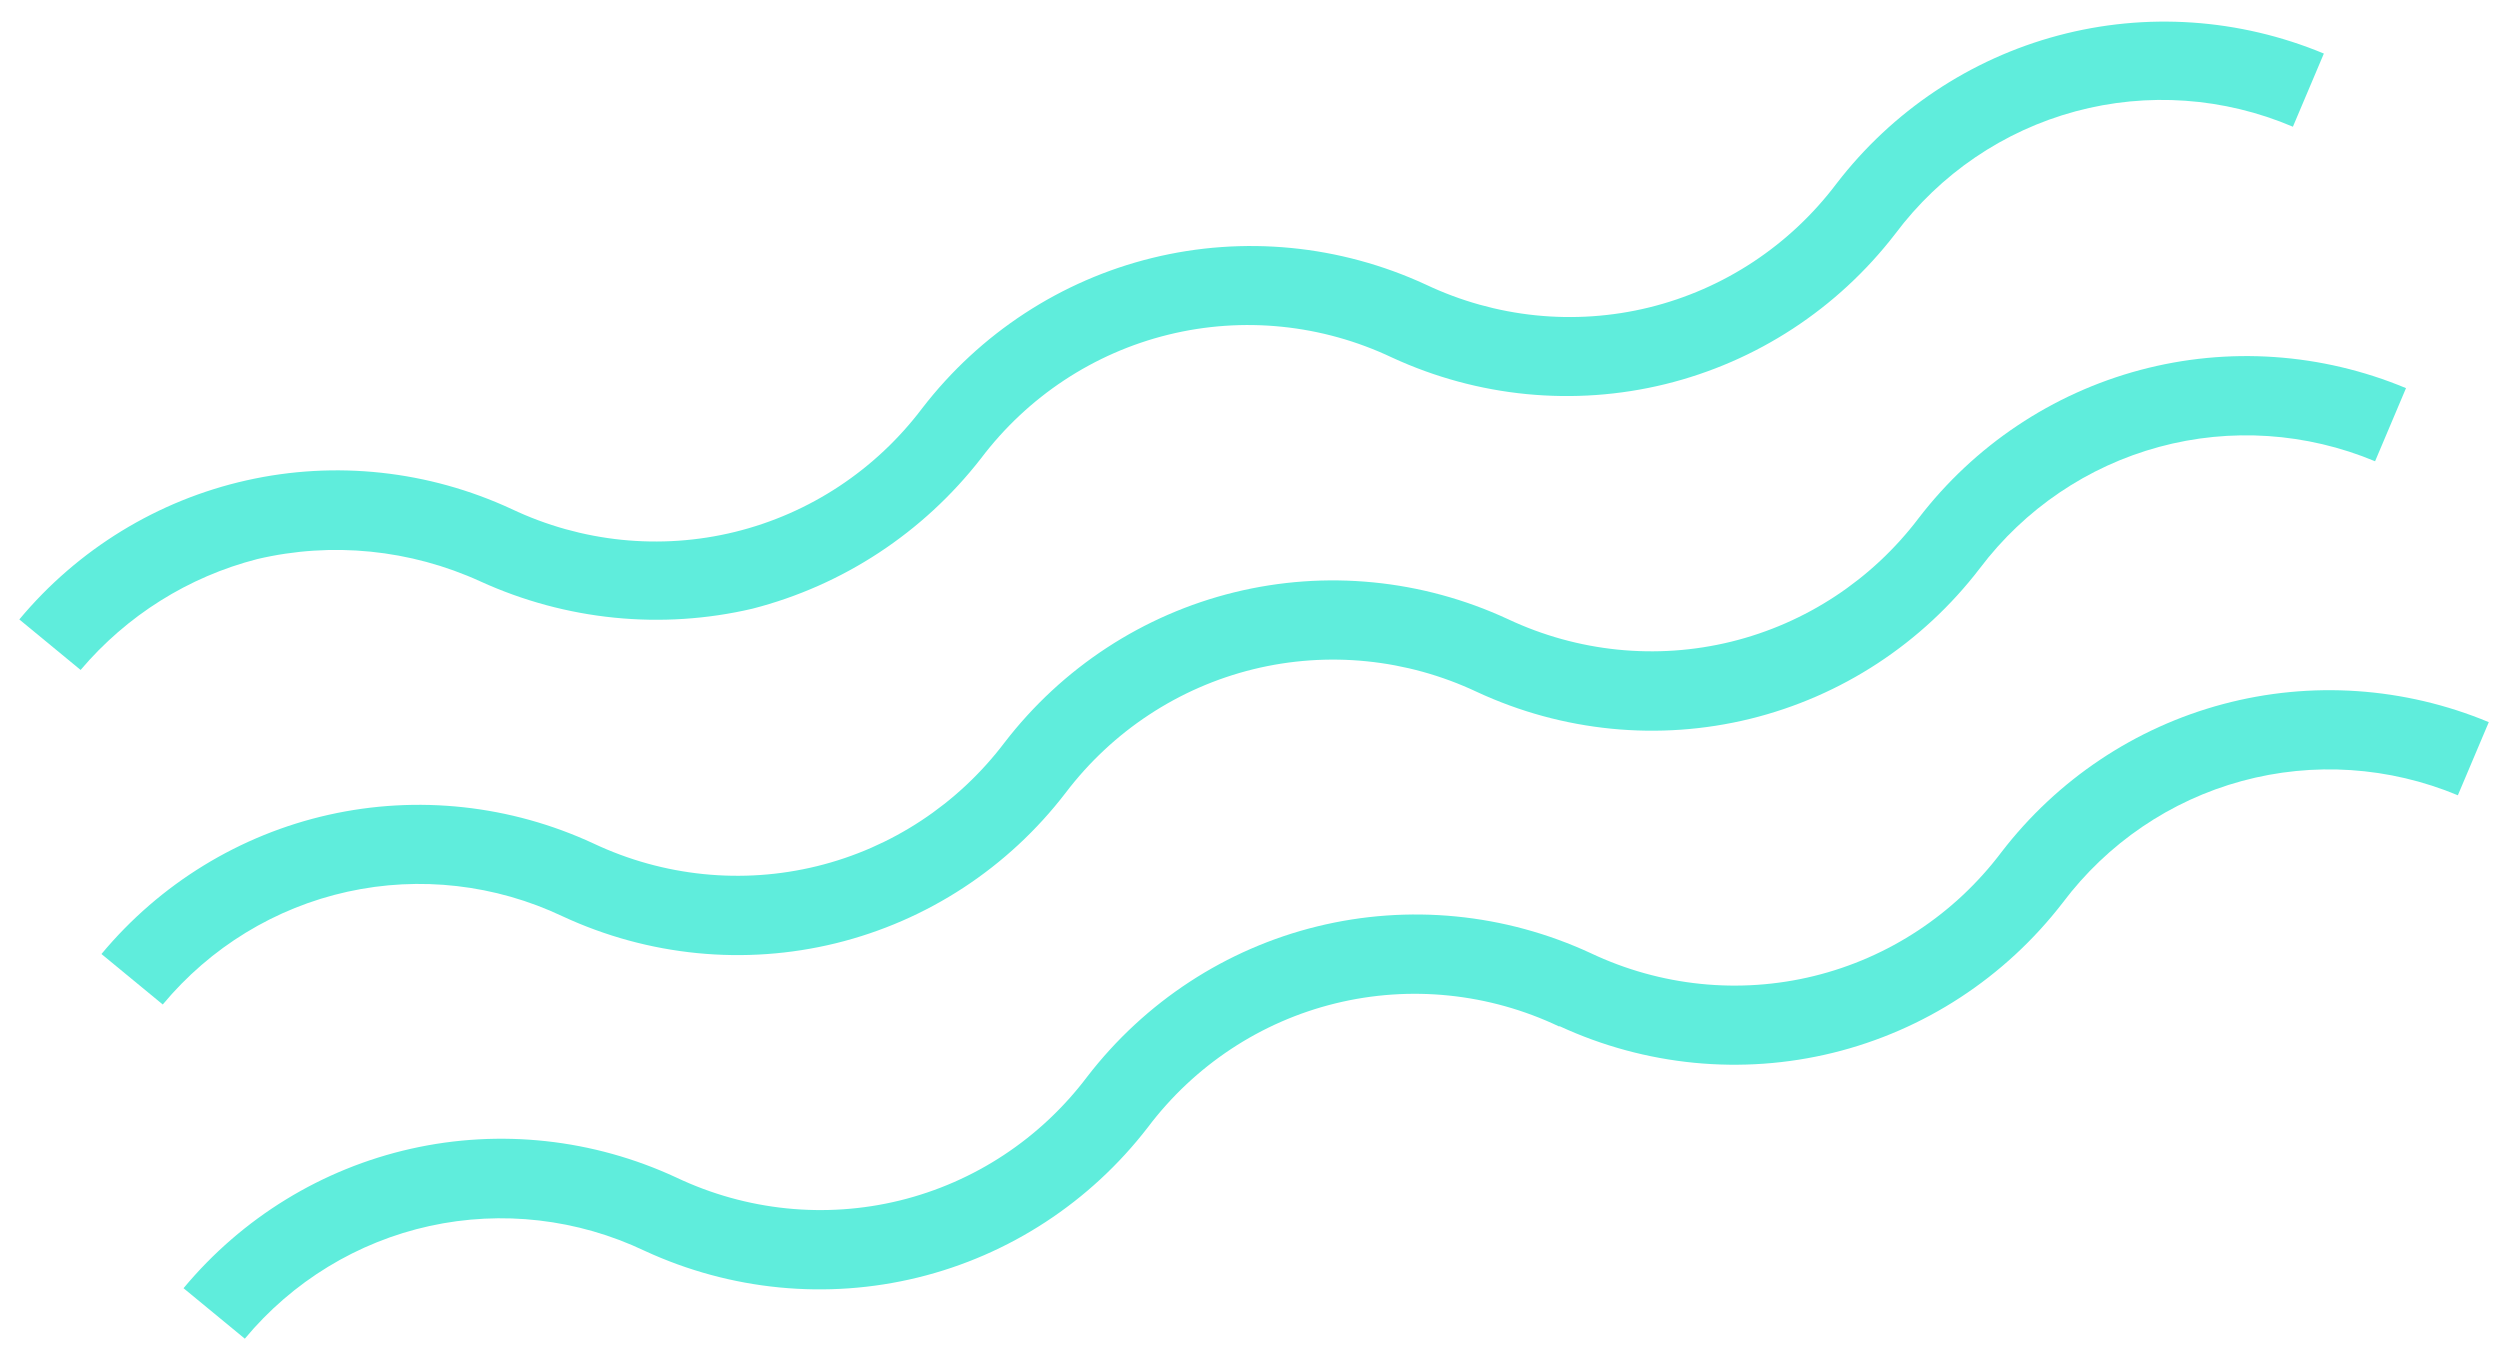 <svg width="99" height="54" viewBox="0 0 99 54" fill="none" xmlns="http://www.w3.org/2000/svg">
<path d="M90.799 5.018L92.025 2.121C88.677 0.728 84.981 0.477 81.499 1.407C78.016 2.337 74.935 4.396 72.724 7.273C70.878 9.72 68.261 11.449 65.304 12.175C62.347 12.901 59.227 12.581 56.457 11.267C53.056 9.698 49.244 9.327 45.631 10.214C42.017 11.101 38.81 13.196 36.523 16.162C34.677 18.609 32.06 20.338 29.103 21.064C26.146 21.79 23.026 21.47 20.256 20.156C16.964 18.631 13.28 18.232 9.763 19.022C6.246 19.811 3.087 21.745 0.765 24.53L3.192 26.53C5.022 24.371 7.465 22.838 10.19 22.139C13.143 21.445 16.247 21.756 19.024 23.024C22.411 24.569 26.195 24.948 29.797 24.104C33.38 23.184 36.558 21.095 38.844 18.157C40.693 15.709 43.312 13.978 46.272 13.252C49.231 12.525 52.354 12.845 55.126 14.159C58.524 15.728 62.333 16.099 65.945 15.212C69.556 14.325 72.76 12.232 75.046 9.268C76.826 6.887 79.337 5.179 82.188 4.41C85.038 3.641 88.066 3.855 90.799 5.018Z" fill="#5FEDDC"/>
<path d="M6.445 39.778C8.33 37.512 10.9 35.943 13.761 35.312C16.622 34.681 19.615 35.024 22.281 36.287C25.677 37.864 29.489 38.239 33.102 37.352C36.716 36.464 39.92 34.367 42.2 31.395C44.053 28.954 46.673 27.229 49.63 26.502C52.588 25.776 55.708 26.092 58.481 27.398C61.878 28.977 65.691 29.354 69.304 28.466C72.918 27.579 76.123 25.48 78.401 22.506C80.178 20.152 82.673 18.463 85.501 17.697C88.328 16.93 91.333 17.131 94.053 18.266L95.278 15.37C91.93 13.974 88.234 13.722 84.751 14.652C81.267 15.582 78.187 17.642 75.977 20.521C74.126 22.962 71.509 24.685 68.554 25.411C65.599 26.137 62.481 25.821 59.71 24.516C56.31 22.941 52.497 22.567 48.882 23.455C45.267 24.342 42.06 26.44 39.776 29.41C37.925 31.851 35.308 33.575 32.353 34.3C29.398 35.026 26.28 34.71 23.509 33.405C20.218 31.877 16.533 31.477 13.015 32.266C9.497 33.056 6.338 34.991 4.018 37.779L6.445 39.778Z" fill="#5FEDDC"/>
<path d="M61.763 40.639C65.161 42.208 68.971 42.579 72.582 41.692C76.193 40.806 79.398 38.712 81.683 35.748C83.456 33.39 85.949 31.696 88.777 30.928C91.605 30.159 94.61 30.358 97.331 31.493L98.556 28.597C95.208 27.204 91.513 26.953 88.03 27.883C84.547 28.812 81.466 30.871 79.255 33.748C77.409 36.195 74.792 37.924 71.835 38.65C68.878 39.376 65.758 39.056 62.988 37.743C59.588 36.17 55.775 35.798 52.161 36.686C48.546 37.573 45.34 39.669 43.054 42.637C41.208 45.084 38.591 46.813 35.634 47.539C32.677 48.265 29.557 47.945 26.787 46.632C23.491 45.1 19.8 44.699 16.277 45.49C12.754 46.281 9.59 48.22 7.268 51.013L9.695 53.012C11.58 50.746 14.152 49.177 17.014 48.549C19.876 47.921 22.87 48.267 25.534 49.535C28.932 51.104 32.741 51.475 36.353 50.588C39.964 49.702 43.168 47.608 45.453 44.644C47.3 42.193 49.919 40.461 52.879 39.735C55.839 39.008 58.963 39.329 61.735 40.646L61.763 40.639Z" fill="#5FEDDC"/>
</svg>

